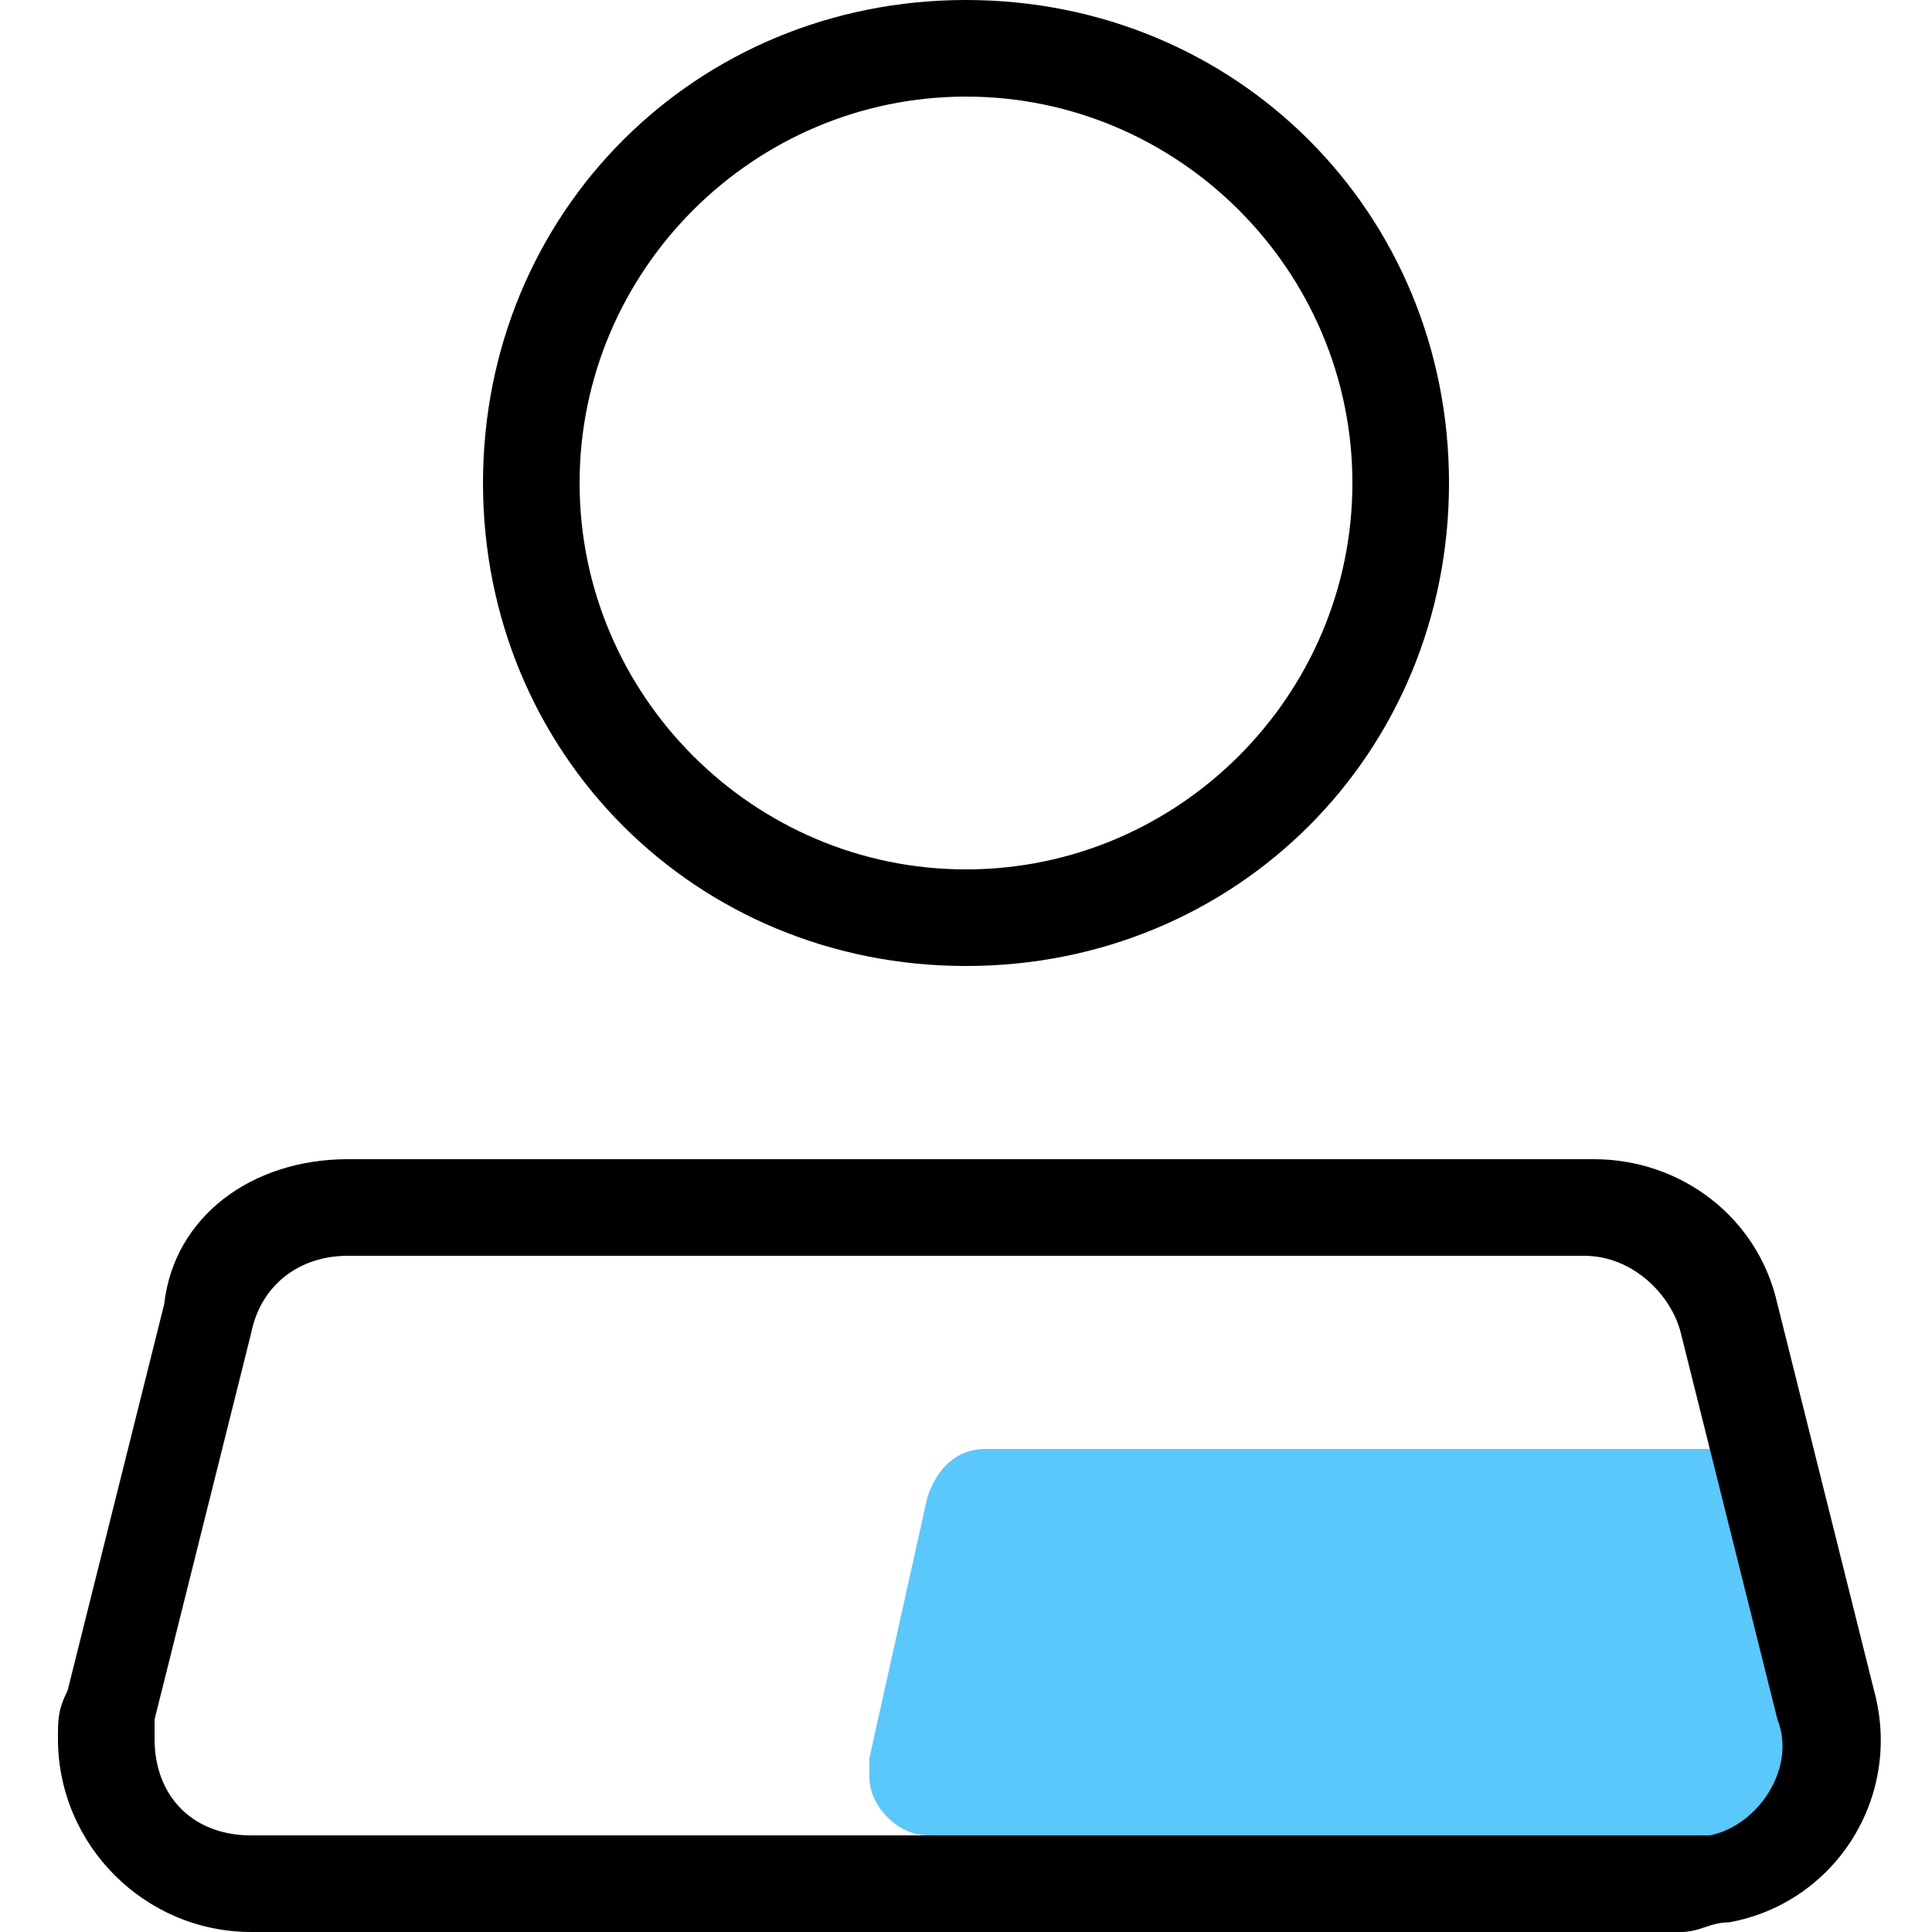 <?xml version="1.0" standalone="no"?><!DOCTYPE svg PUBLIC "-//W3C//DTD SVG 1.1//EN" "http://www.w3.org/Graphics/SVG/1.1/DTD/svg11.dtd"><svg class="icon" width="200px" height="200.00px" viewBox="0 0 1024 1024" version="1.1" xmlns="http://www.w3.org/2000/svg"><path d="M522.24 768c-15.36 0-25.6 10.24-30.72 25.6L460.8 931.84v10.24c0 15.36 15.36 30.72 30.72 30.72h455.68c15.36-5.12 25.6-25.6 20.48-40.96l-30.72-138.24c-5.12-15.36-15.36-25.6-30.72-25.6h-384z" fill="#5AC8FA" /><path d="M184.32 665.6c-25.6 0-46.08 15.36-51.2 40.96l-51.2 204.8v10.24c0 30.72 20.48 51.2 51.2 51.2h773.12c25.6-5.12 46.08-35.84 35.84-61.44l-51.2-204.8c-5.12-20.48-25.6-40.96-51.2-40.96H184.32z m0-51.2h660.48c46.08 0 87.04 30.72 97.28 76.8l51.2 204.8c15.36 56.32-20.48 112.64-76.8 122.88-10.24 0-15.36 5.12-25.6 5.12H133.12c-56.32 0-102.4-46.08-102.4-102.4 0-10.24 0-15.36 5.12-25.6l51.2-204.8c5.12-46.08 46.08-76.8 97.28-76.8zM512 460.8c112.64 0 204.8-92.16 204.8-204.8s-92.16-204.8-204.8-204.8-204.8 92.16-204.8 204.8 92.16 204.8 204.8 204.8z m0 51.2c-143.36 0-256-112.64-256-256s112.64-256 256-256 256 112.64 256 256-112.64 256-256 256z"  /></svg>